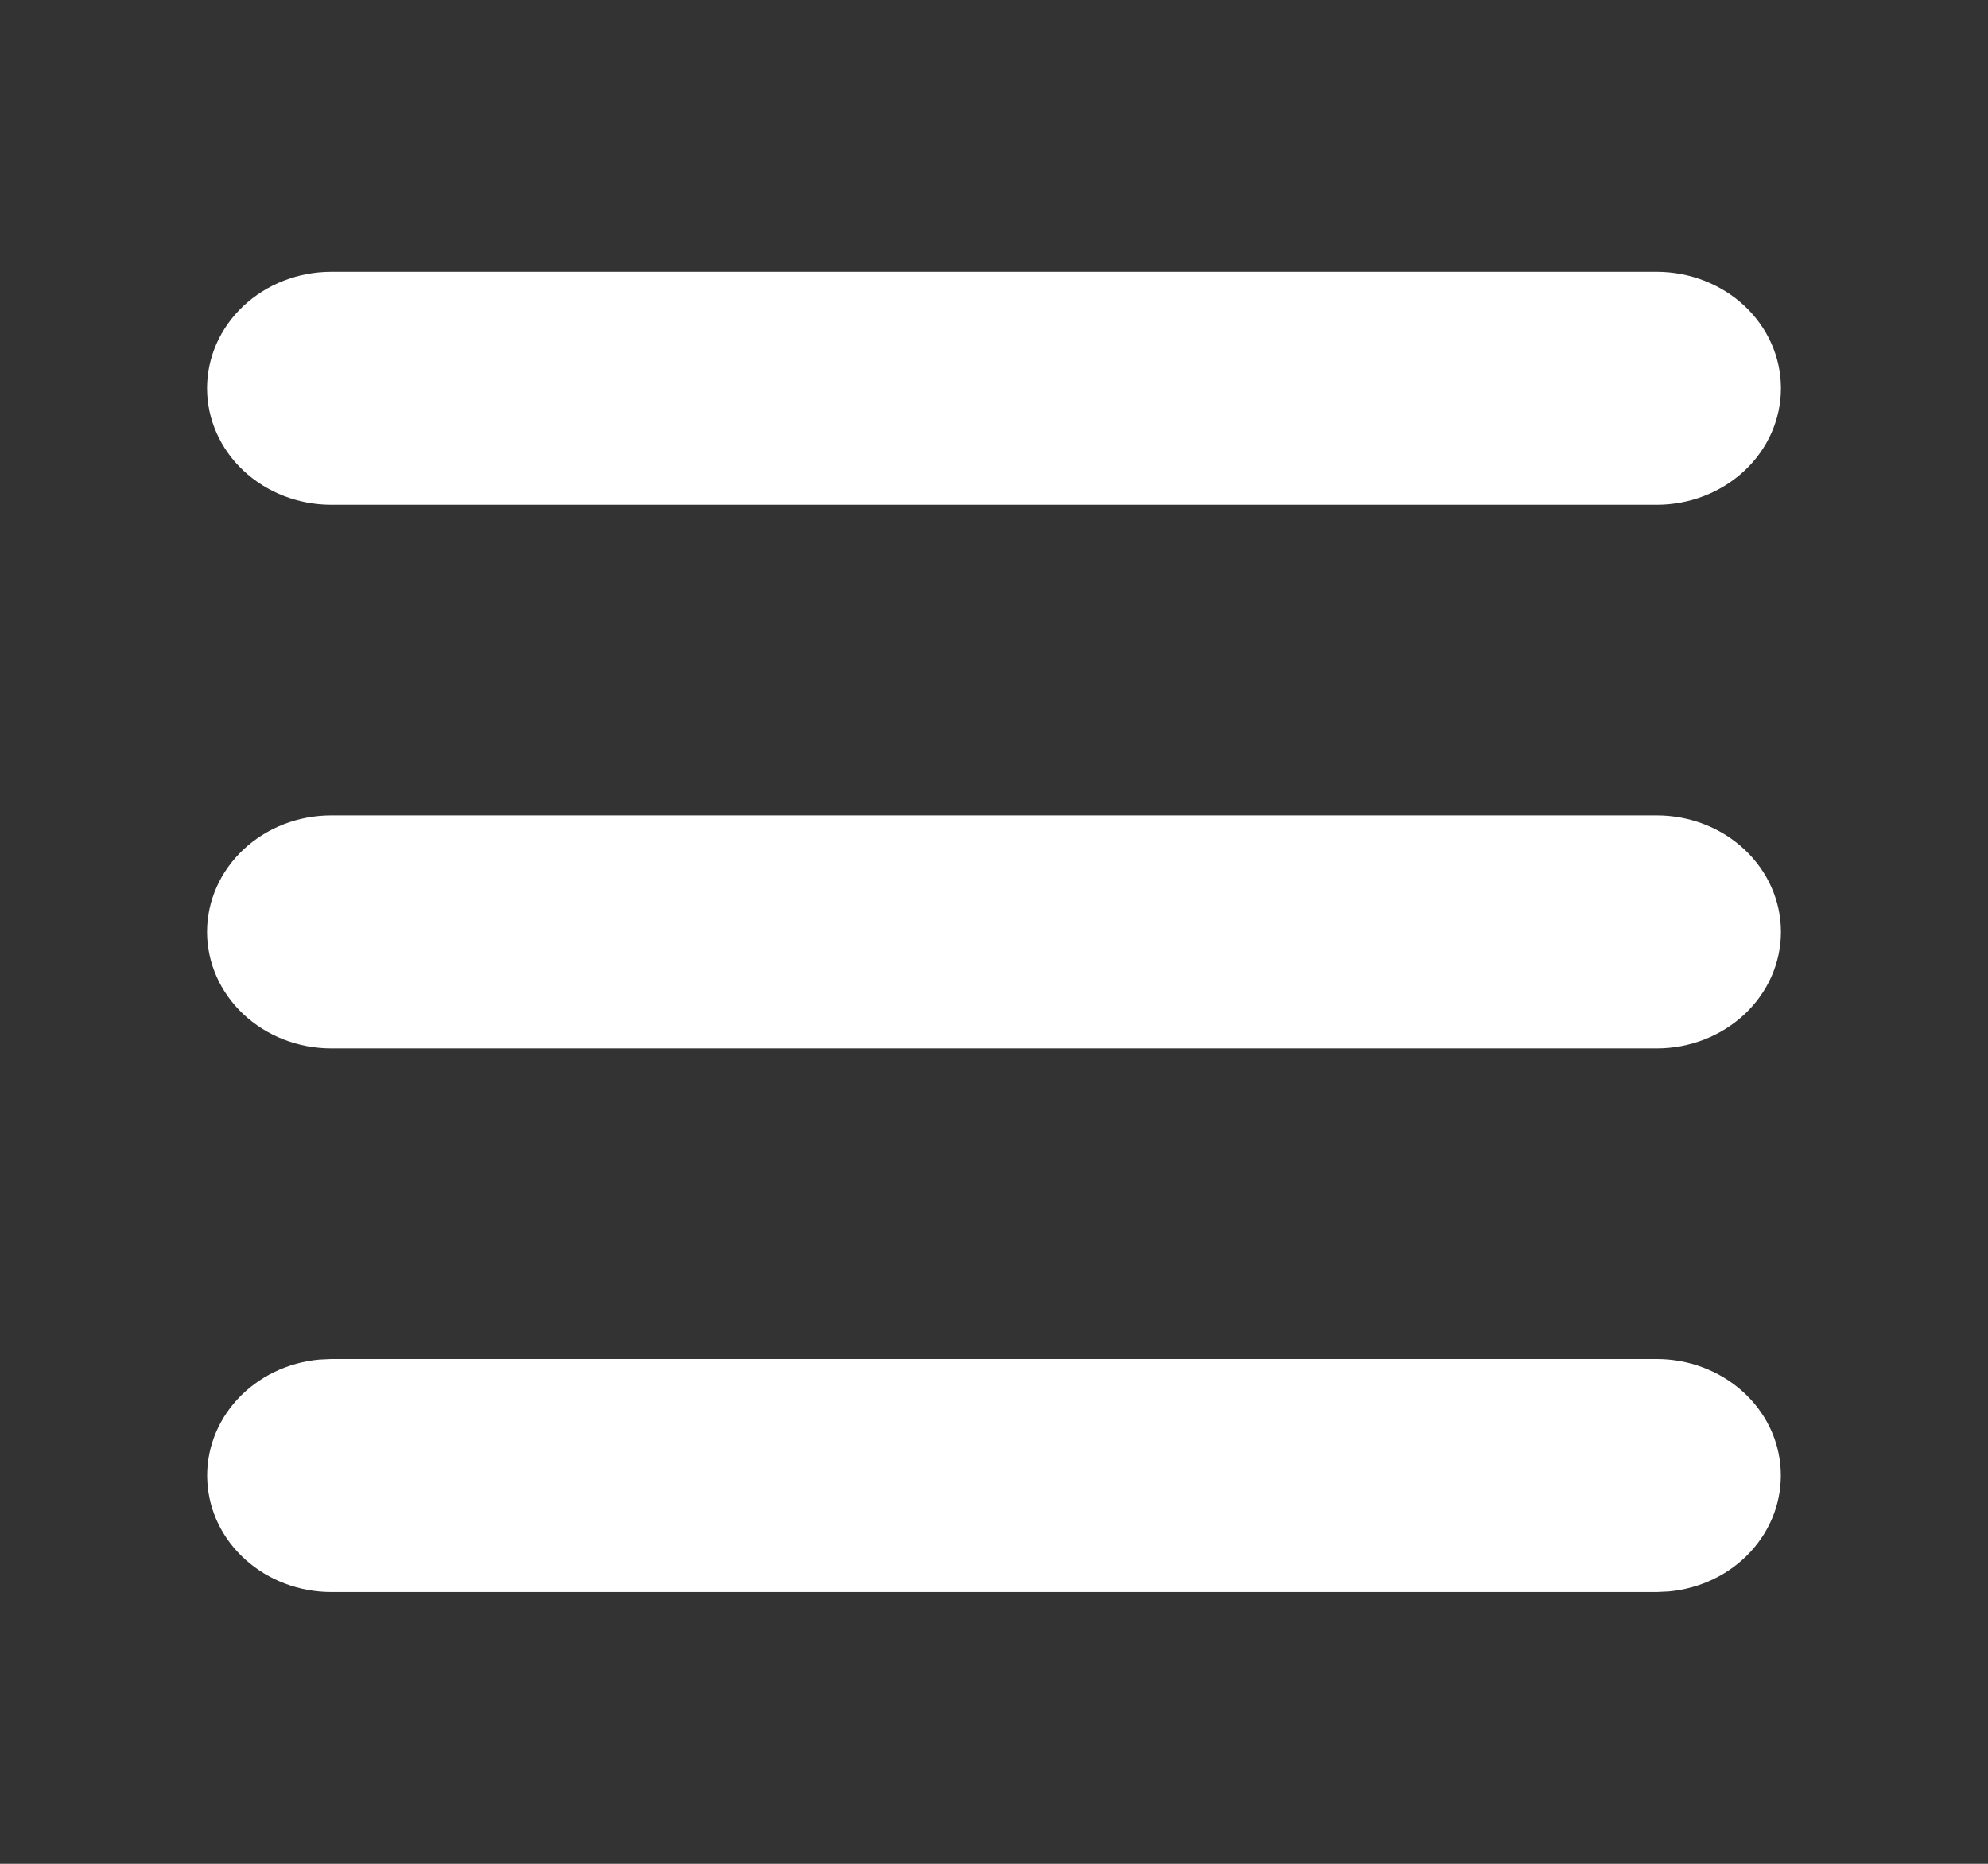 <svg width="32" height="30" viewBox="0 0 32 30" fill="none" xmlns="http://www.w3.org/2000/svg">
<rect x="0" y="0" width="32" height="30" fill="#333333" stroke="none"/>
<g clip-path="url(#clip0_1_4)">
<path d="M26.667 21.875C27.18 21.875 27.674 22.061 28.046 22.393C28.418 22.725 28.639 23.179 28.663 23.66C28.688 24.141 28.514 24.612 28.178 24.977C27.843 25.341 27.37 25.57 26.859 25.616L26.667 25.625H5.333C4.82 25.625 4.326 25.439 3.954 25.107C3.582 24.775 3.361 24.321 3.337 23.84C3.312 23.359 3.486 22.888 3.822 22.523C4.158 22.159 4.63 21.93 5.141 21.884L5.333 21.875H26.667ZM26.667 13.125C27.197 13.125 27.706 13.322 28.081 13.674C28.456 14.026 28.667 14.503 28.667 15C28.667 15.497 28.456 15.974 28.081 16.326C27.706 16.677 27.197 16.875 26.667 16.875H5.333C4.803 16.875 4.294 16.677 3.919 16.326C3.544 15.974 3.333 15.497 3.333 15C3.333 14.503 3.544 14.026 3.919 13.674C4.294 13.322 4.803 13.125 5.333 13.125H26.667ZM26.667 4.375C27.197 4.375 27.706 4.573 28.081 4.924C28.456 5.276 28.667 5.753 28.667 6.25C28.667 6.747 28.456 7.224 28.081 7.576C27.706 7.927 27.197 8.125 26.667 8.125H5.333C4.803 8.125 4.294 7.927 3.919 7.576C3.544 7.224 3.333 6.747 3.333 6.25C3.333 5.753 3.544 5.276 3.919 4.924C4.294 4.573 4.803 4.375 5.333 4.375H26.667Z" fill="white"/>
</g>
<defs>
<clipPath id="clip0_1_4">
<rect width="32" height="30" fill="white"/>
</clipPath>
</defs>
</svg>
